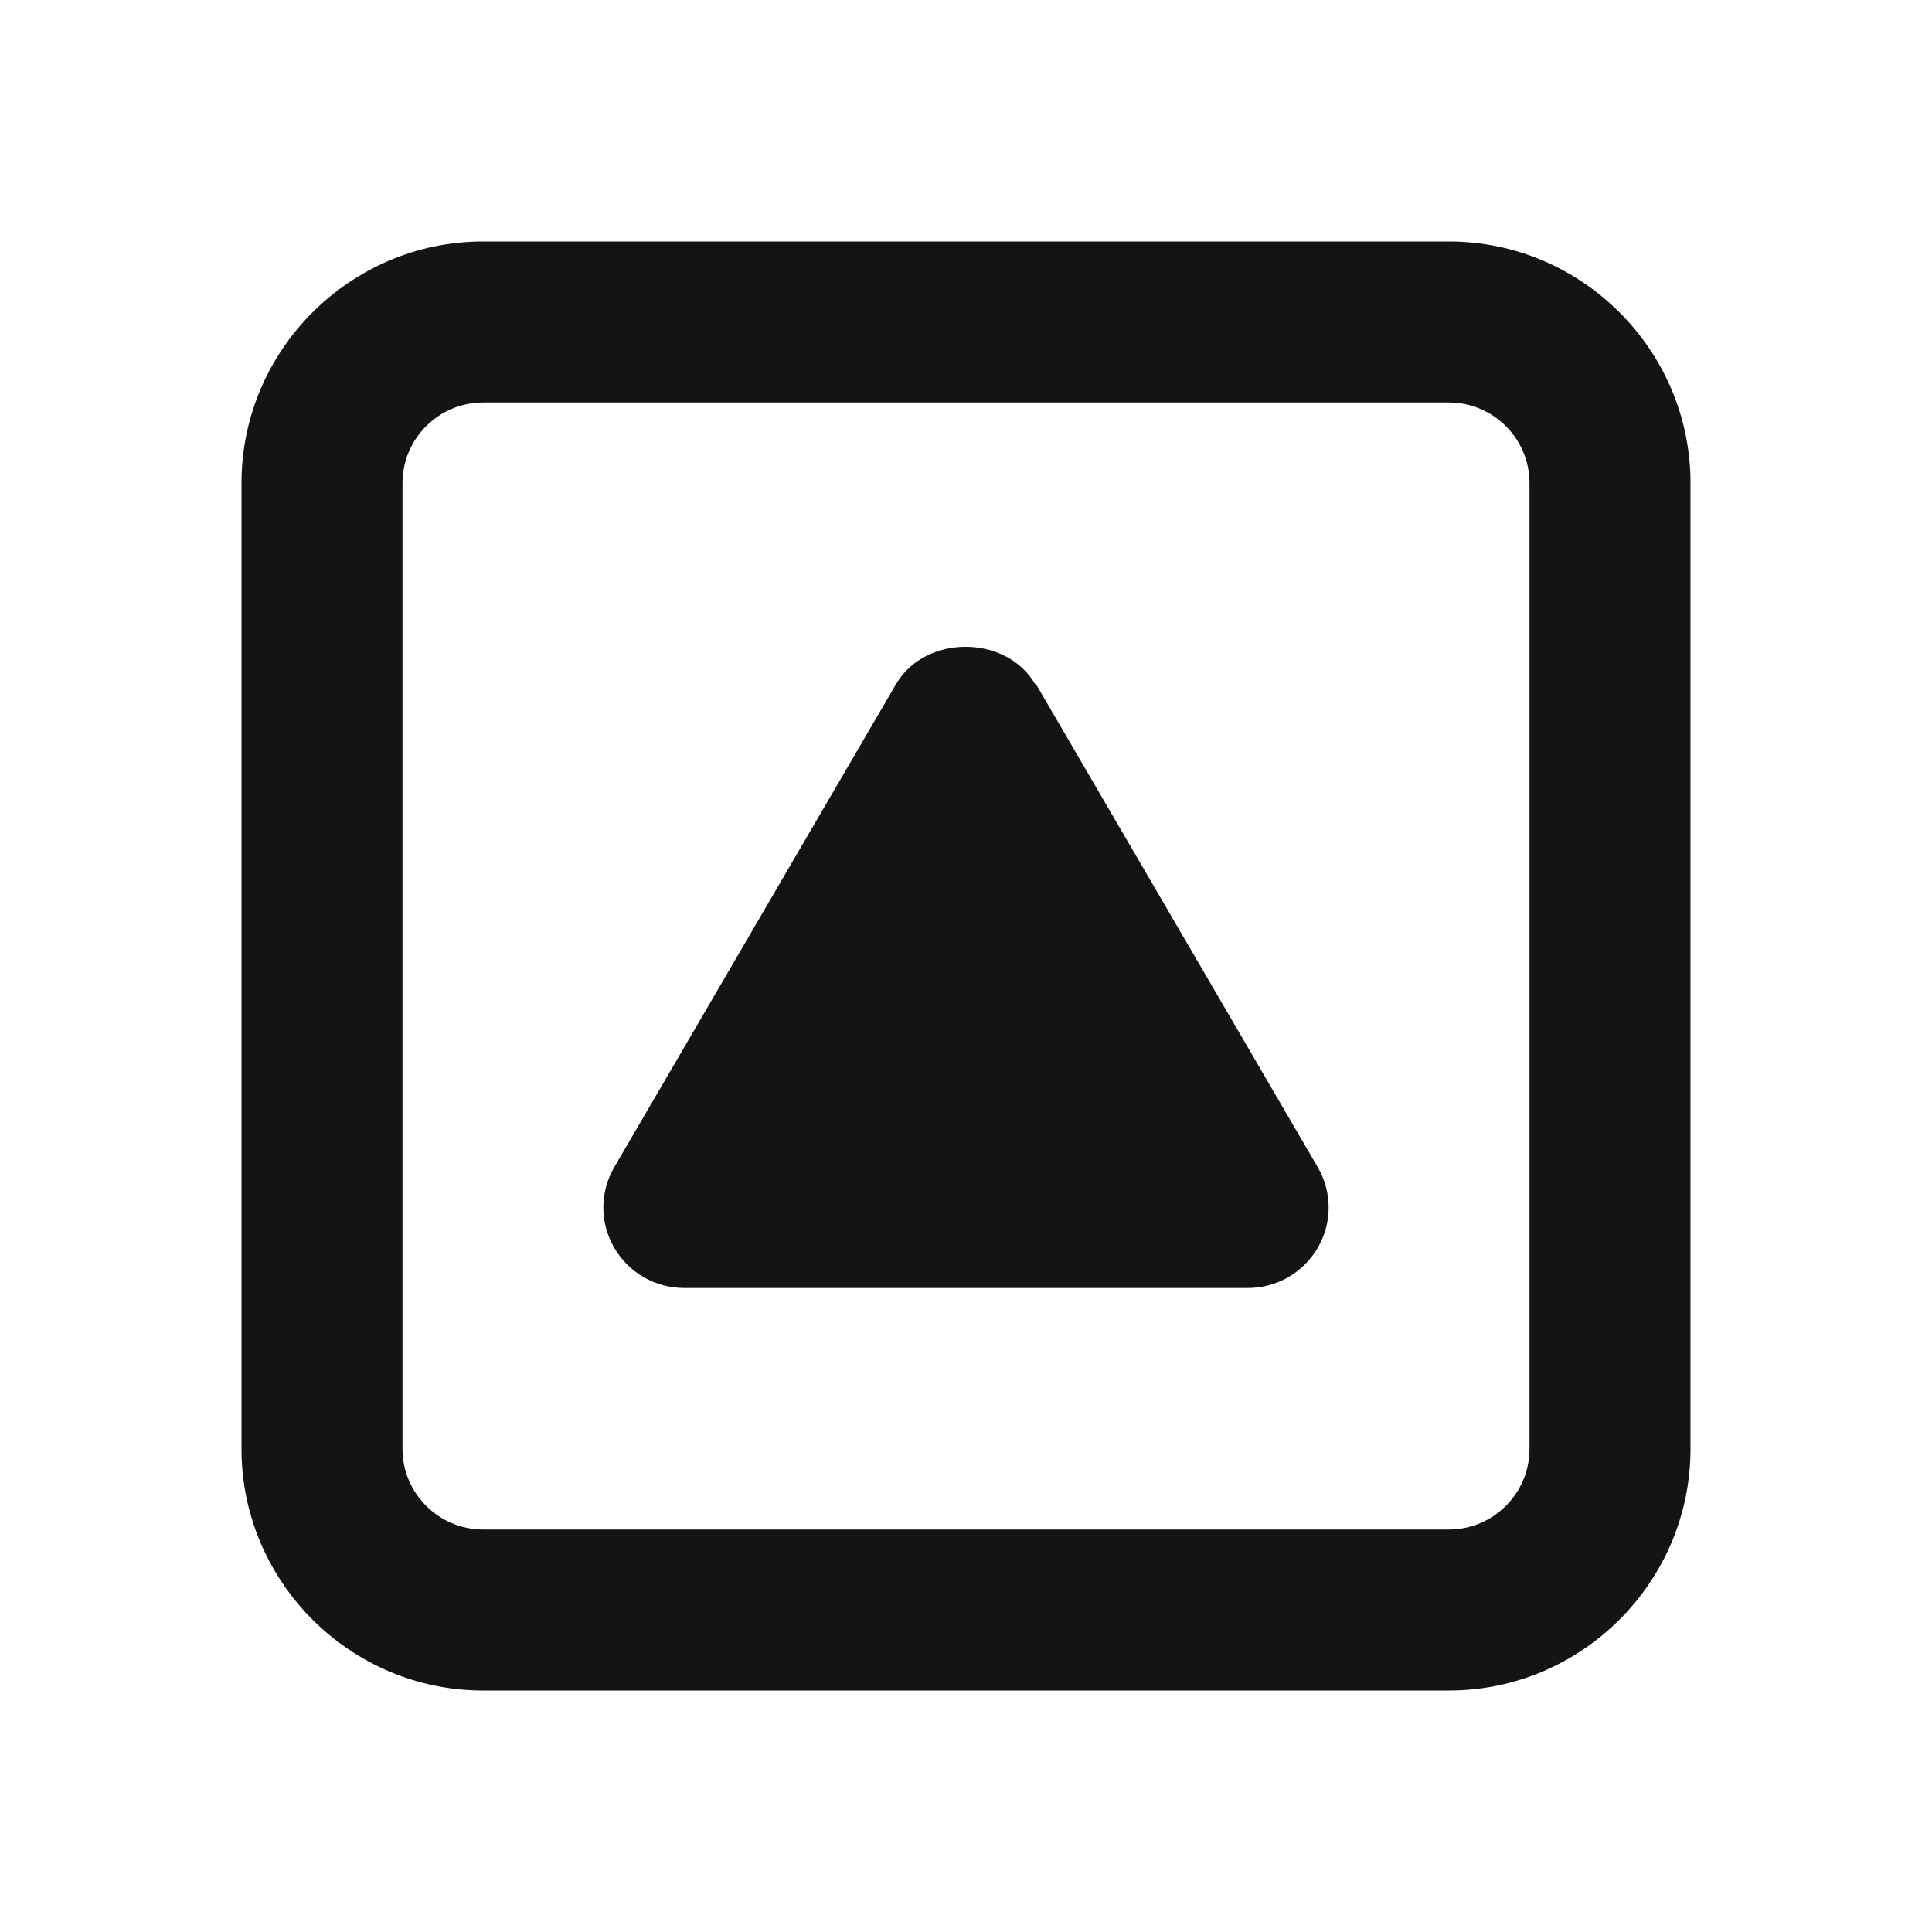 <svg width="24" height="24" viewBox="0 0 24 24" fill="none" xmlns="http://www.w3.org/2000/svg">
<path d="M18 3H6C4.35 3 3 4.35 3 6V18C3 19.65 4.35 21 6 21H18C19.65 21 21 19.65 21 18V6C21 4.35 19.65 3 18 3ZM19 18C19 18.55 18.55 19 18 19H6C5.45 19 5 18.55 5 18V6C5 5.45 5.45 5 6 5H18C18.55 5 19 5.45 19 6V18ZM12.86 8.5C12.5 7.88 11.49 7.88 11.13 8.5L7.63 14.5C7.45 14.81 7.45 15.19 7.63 15.5C7.81 15.81 8.14 16 8.5 16H15.5C15.86 16 16.19 15.81 16.37 15.5C16.55 15.19 16.55 14.81 16.37 14.5L12.87 8.5H12.86Z" fill="#141414"/>
</svg>
